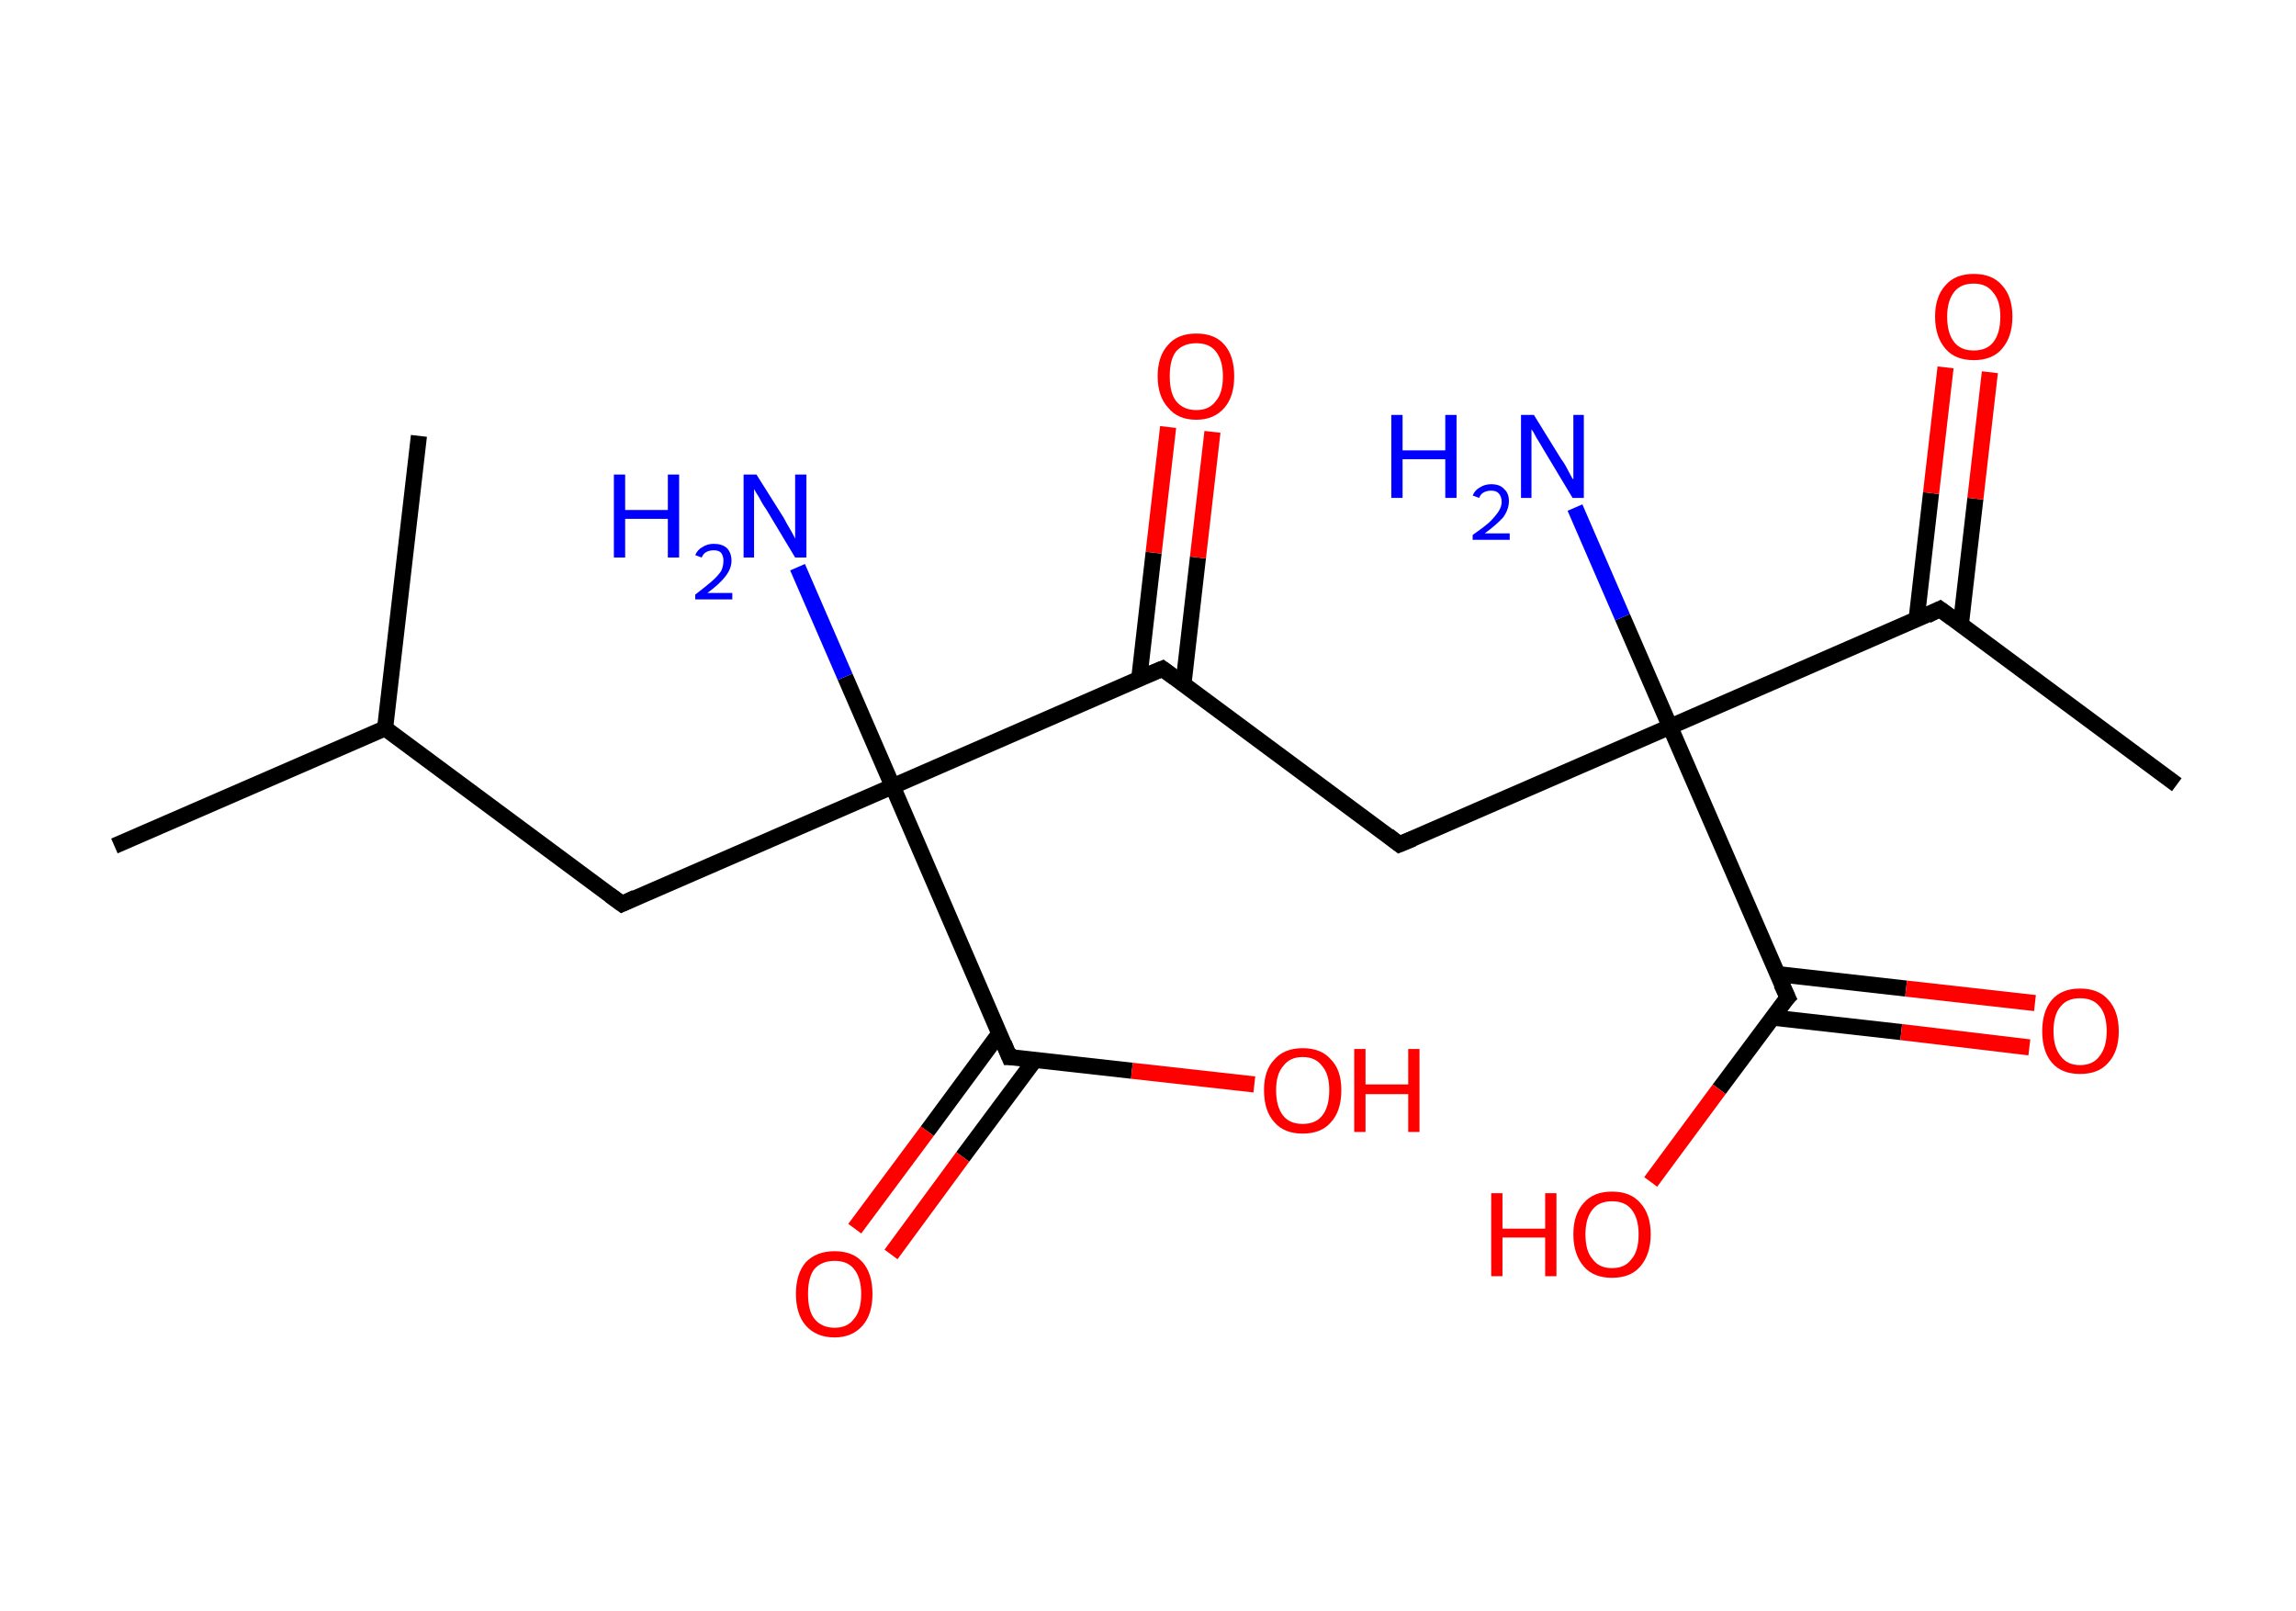 <?xml version='1.0' encoding='ASCII' standalone='yes'?>
<svg xmlns="http://www.w3.org/2000/svg" xmlns:rdkit="http://www.rdkit.org/xml" xmlns:xlink="http://www.w3.org/1999/xlink" version="1.1" baseProfile="full" xml:space="preserve" width="285px" height="200px" viewBox="0 0 285 200">
<!-- END OF HEADER -->
<rect style="opacity:1.0;fill:#FFFFFF;stroke:none" width="285.0" height="200.0" x="0.0" y="0.0"> </rect>
<path class="bond-0 atom-0 atom-1" d="M 270.2,97.4 L 240.8,75.6" style="fill:none;fill-rule:evenodd;stroke:#000000;stroke-width:2.0px;stroke-linecap:butt;stroke-linejoin:miter;stroke-opacity:1"/>
<path class="bond-1 atom-1 atom-2" d="M 243.4,77.5 L 245.2,61.9" style="fill:none;fill-rule:evenodd;stroke:#000000;stroke-width:2.0px;stroke-linecap:butt;stroke-linejoin:miter;stroke-opacity:1"/>
<path class="bond-1 atom-1 atom-2" d="M 245.2,61.9 L 247.0,46.2" style="fill:none;fill-rule:evenodd;stroke:#FF0000;stroke-width:2.0px;stroke-linecap:butt;stroke-linejoin:miter;stroke-opacity:1"/>
<path class="bond-1 atom-1 atom-2" d="M 237.9,76.9 L 239.7,61.2" style="fill:none;fill-rule:evenodd;stroke:#000000;stroke-width:2.0px;stroke-linecap:butt;stroke-linejoin:miter;stroke-opacity:1"/>
<path class="bond-1 atom-1 atom-2" d="M 239.7,61.2 L 241.5,45.6" style="fill:none;fill-rule:evenodd;stroke:#FF0000;stroke-width:2.0px;stroke-linecap:butt;stroke-linejoin:miter;stroke-opacity:1"/>
<path class="bond-2 atom-1 atom-3" d="M 240.8,75.6 L 207.3,90.2" style="fill:none;fill-rule:evenodd;stroke:#000000;stroke-width:2.0px;stroke-linecap:butt;stroke-linejoin:miter;stroke-opacity:1"/>
<path class="bond-3 atom-3 atom-4" d="M 207.3,90.2 L 201.4,76.6" style="fill:none;fill-rule:evenodd;stroke:#000000;stroke-width:2.0px;stroke-linecap:butt;stroke-linejoin:miter;stroke-opacity:1"/>
<path class="bond-3 atom-3 atom-4" d="M 201.4,76.6 L 195.5,63.0" style="fill:none;fill-rule:evenodd;stroke:#0000FF;stroke-width:2.0px;stroke-linecap:butt;stroke-linejoin:miter;stroke-opacity:1"/>
<path class="bond-4 atom-3 atom-5" d="M 207.3,90.2 L 173.7,104.8" style="fill:none;fill-rule:evenodd;stroke:#000000;stroke-width:2.0px;stroke-linecap:butt;stroke-linejoin:miter;stroke-opacity:1"/>
<path class="bond-5 atom-5 atom-6" d="M 173.7,104.8 L 144.3,83.0" style="fill:none;fill-rule:evenodd;stroke:#000000;stroke-width:2.0px;stroke-linecap:butt;stroke-linejoin:miter;stroke-opacity:1"/>
<path class="bond-6 atom-6 atom-7" d="M 146.9,84.9 L 148.7,69.2" style="fill:none;fill-rule:evenodd;stroke:#000000;stroke-width:2.0px;stroke-linecap:butt;stroke-linejoin:miter;stroke-opacity:1"/>
<path class="bond-6 atom-6 atom-7" d="M 148.7,69.2 L 150.5,53.6" style="fill:none;fill-rule:evenodd;stroke:#FF0000;stroke-width:2.0px;stroke-linecap:butt;stroke-linejoin:miter;stroke-opacity:1"/>
<path class="bond-6 atom-6 atom-7" d="M 141.4,84.3 L 143.2,68.6" style="fill:none;fill-rule:evenodd;stroke:#000000;stroke-width:2.0px;stroke-linecap:butt;stroke-linejoin:miter;stroke-opacity:1"/>
<path class="bond-6 atom-6 atom-7" d="M 143.2,68.6 L 145.0,53.0" style="fill:none;fill-rule:evenodd;stroke:#FF0000;stroke-width:2.0px;stroke-linecap:butt;stroke-linejoin:miter;stroke-opacity:1"/>
<path class="bond-7 atom-6 atom-8" d="M 144.3,83.0 L 110.8,97.6" style="fill:none;fill-rule:evenodd;stroke:#000000;stroke-width:2.0px;stroke-linecap:butt;stroke-linejoin:miter;stroke-opacity:1"/>
<path class="bond-8 atom-8 atom-9" d="M 110.8,97.6 L 104.9,84.0" style="fill:none;fill-rule:evenodd;stroke:#000000;stroke-width:2.0px;stroke-linecap:butt;stroke-linejoin:miter;stroke-opacity:1"/>
<path class="bond-8 atom-8 atom-9" d="M 104.9,84.0 L 99.0,70.4" style="fill:none;fill-rule:evenodd;stroke:#0000FF;stroke-width:2.0px;stroke-linecap:butt;stroke-linejoin:miter;stroke-opacity:1"/>
<path class="bond-9 atom-8 atom-10" d="M 110.8,97.6 L 77.2,112.2" style="fill:none;fill-rule:evenodd;stroke:#000000;stroke-width:2.0px;stroke-linecap:butt;stroke-linejoin:miter;stroke-opacity:1"/>
<path class="bond-10 atom-10 atom-11" d="M 77.2,112.2 L 47.8,90.4" style="fill:none;fill-rule:evenodd;stroke:#000000;stroke-width:2.0px;stroke-linecap:butt;stroke-linejoin:miter;stroke-opacity:1"/>
<path class="bond-11 atom-11 atom-12" d="M 47.8,90.4 L 14.2,105.0" style="fill:none;fill-rule:evenodd;stroke:#000000;stroke-width:2.0px;stroke-linecap:butt;stroke-linejoin:miter;stroke-opacity:1"/>
<path class="bond-12 atom-11 atom-13" d="M 47.8,90.4 L 52.0,54.1" style="fill:none;fill-rule:evenodd;stroke:#000000;stroke-width:2.0px;stroke-linecap:butt;stroke-linejoin:miter;stroke-opacity:1"/>
<path class="bond-13 atom-8 atom-14" d="M 110.8,97.6 L 125.3,131.2" style="fill:none;fill-rule:evenodd;stroke:#000000;stroke-width:2.0px;stroke-linecap:butt;stroke-linejoin:miter;stroke-opacity:1"/>
<path class="bond-14 atom-14 atom-15" d="M 124.1,128.2 L 115.1,140.4" style="fill:none;fill-rule:evenodd;stroke:#000000;stroke-width:2.0px;stroke-linecap:butt;stroke-linejoin:miter;stroke-opacity:1"/>
<path class="bond-14 atom-14 atom-15" d="M 115.1,140.4 L 106.1,152.5" style="fill:none;fill-rule:evenodd;stroke:#FF0000;stroke-width:2.0px;stroke-linecap:butt;stroke-linejoin:miter;stroke-opacity:1"/>
<path class="bond-14 atom-14 atom-15" d="M 128.5,131.5 L 119.5,143.6" style="fill:none;fill-rule:evenodd;stroke:#000000;stroke-width:2.0px;stroke-linecap:butt;stroke-linejoin:miter;stroke-opacity:1"/>
<path class="bond-14 atom-14 atom-15" d="M 119.5,143.6 L 110.6,155.7" style="fill:none;fill-rule:evenodd;stroke:#FF0000;stroke-width:2.0px;stroke-linecap:butt;stroke-linejoin:miter;stroke-opacity:1"/>
<path class="bond-15 atom-14 atom-16" d="M 125.3,131.2 L 140.5,132.9" style="fill:none;fill-rule:evenodd;stroke:#000000;stroke-width:2.0px;stroke-linecap:butt;stroke-linejoin:miter;stroke-opacity:1"/>
<path class="bond-15 atom-14 atom-16" d="M 140.5,132.9 L 155.7,134.6" style="fill:none;fill-rule:evenodd;stroke:#FF0000;stroke-width:2.0px;stroke-linecap:butt;stroke-linejoin:miter;stroke-opacity:1"/>
<path class="bond-16 atom-3 atom-17" d="M 207.3,90.2 L 221.9,123.8" style="fill:none;fill-rule:evenodd;stroke:#000000;stroke-width:2.0px;stroke-linecap:butt;stroke-linejoin:miter;stroke-opacity:1"/>
<path class="bond-17 atom-17 atom-18" d="M 220.0,126.3 L 236.0,128.1" style="fill:none;fill-rule:evenodd;stroke:#000000;stroke-width:2.0px;stroke-linecap:butt;stroke-linejoin:miter;stroke-opacity:1"/>
<path class="bond-17 atom-17 atom-18" d="M 236.0,128.1 L 251.9,130.0" style="fill:none;fill-rule:evenodd;stroke:#FF0000;stroke-width:2.0px;stroke-linecap:butt;stroke-linejoin:miter;stroke-opacity:1"/>
<path class="bond-17 atom-17 atom-18" d="M 220.6,120.9 L 236.6,122.7" style="fill:none;fill-rule:evenodd;stroke:#000000;stroke-width:2.0px;stroke-linecap:butt;stroke-linejoin:miter;stroke-opacity:1"/>
<path class="bond-17 atom-17 atom-18" d="M 236.6,122.7 L 252.6,124.5" style="fill:none;fill-rule:evenodd;stroke:#FF0000;stroke-width:2.0px;stroke-linecap:butt;stroke-linejoin:miter;stroke-opacity:1"/>
<path class="bond-18 atom-17 atom-19" d="M 221.9,123.8 L 213.4,135.2" style="fill:none;fill-rule:evenodd;stroke:#000000;stroke-width:2.0px;stroke-linecap:butt;stroke-linejoin:miter;stroke-opacity:1"/>
<path class="bond-18 atom-17 atom-19" d="M 213.4,135.2 L 204.9,146.7" style="fill:none;fill-rule:evenodd;stroke:#FF0000;stroke-width:2.0px;stroke-linecap:butt;stroke-linejoin:miter;stroke-opacity:1"/>
<path d="M 242.3,76.7 L 240.8,75.6 L 239.2,76.4" style="fill:none;stroke:#000000;stroke-width:2.0px;stroke-linecap:butt;stroke-linejoin:miter;stroke-opacity:1;"/>
<path d="M 175.4,104.1 L 173.7,104.8 L 172.3,103.7" style="fill:none;stroke:#000000;stroke-width:2.0px;stroke-linecap:butt;stroke-linejoin:miter;stroke-opacity:1;"/>
<path d="M 145.8,84.1 L 144.3,83.0 L 142.6,83.7" style="fill:none;stroke:#000000;stroke-width:2.0px;stroke-linecap:butt;stroke-linejoin:miter;stroke-opacity:1;"/>
<path d="M 78.9,111.4 L 77.2,112.2 L 75.7,111.1" style="fill:none;stroke:#000000;stroke-width:2.0px;stroke-linecap:butt;stroke-linejoin:miter;stroke-opacity:1;"/>
<path d="M 124.6,129.5 L 125.3,131.2 L 126.1,131.2" style="fill:none;stroke:#000000;stroke-width:2.0px;stroke-linecap:butt;stroke-linejoin:miter;stroke-opacity:1;"/>
<path d="M 221.1,122.1 L 221.9,123.8 L 221.4,124.3" style="fill:none;stroke:#000000;stroke-width:2.0px;stroke-linecap:butt;stroke-linejoin:miter;stroke-opacity:1;"/>
<path class="atom-2" d="M 240.2 39.3 Q 240.2 36.8, 241.5 35.4 Q 242.7 34.0, 245.0 34.0 Q 247.3 34.0, 248.5 35.4 Q 249.8 36.8, 249.8 39.3 Q 249.8 41.8, 248.5 43.3 Q 247.3 44.7, 245.0 44.7 Q 242.7 44.7, 241.5 43.3 Q 240.2 41.8, 240.2 39.3 M 245.0 43.5 Q 246.6 43.5, 247.4 42.5 Q 248.3 41.4, 248.3 39.3 Q 248.3 37.3, 247.4 36.3 Q 246.6 35.2, 245.0 35.2 Q 243.4 35.2, 242.6 36.2 Q 241.7 37.3, 241.7 39.3 Q 241.7 41.4, 242.6 42.5 Q 243.4 43.5, 245.0 43.5 " fill="#FF0000"/>
<path class="atom-4" d="M 172.7 51.5 L 174.1 51.5 L 174.1 55.9 L 179.4 55.9 L 179.4 51.5 L 180.8 51.5 L 180.8 61.8 L 179.4 61.8 L 179.4 57.0 L 174.1 57.0 L 174.1 61.8 L 172.7 61.8 L 172.7 51.5 " fill="#0000FF"/>
<path class="atom-4" d="M 182.8 61.5 Q 183.1 60.8, 183.7 60.5 Q 184.3 60.1, 185.1 60.1 Q 186.2 60.1, 186.7 60.7 Q 187.3 61.2, 187.3 62.2 Q 187.3 63.2, 186.6 64.2 Q 185.8 65.1, 184.3 66.2 L 187.4 66.2 L 187.4 67.0 L 182.8 67.0 L 182.8 66.4 Q 184.1 65.5, 184.9 64.8 Q 185.6 64.1, 186.0 63.5 Q 186.4 62.9, 186.4 62.3 Q 186.4 61.6, 186.0 61.2 Q 185.7 60.9, 185.1 60.9 Q 184.6 60.9, 184.2 61.1 Q 183.8 61.3, 183.6 61.8 L 182.8 61.5 " fill="#0000FF"/>
<path class="atom-4" d="M 190.4 51.5 L 193.8 57.0 Q 194.2 57.5, 194.7 58.5 Q 195.2 59.5, 195.3 59.5 L 195.3 51.5 L 196.6 51.5 L 196.6 61.8 L 195.2 61.8 L 191.6 55.8 Q 191.2 55.1, 190.7 54.3 Q 190.3 53.5, 190.1 53.3 L 190.1 61.8 L 188.8 61.8 L 188.8 51.5 L 190.4 51.5 " fill="#0000FF"/>
<path class="atom-7" d="M 143.7 46.7 Q 143.7 44.2, 145.0 42.8 Q 146.2 41.4, 148.5 41.4 Q 150.8 41.4, 152.0 42.8 Q 153.2 44.2, 153.2 46.7 Q 153.2 49.2, 152.0 50.6 Q 150.7 52.1, 148.5 52.1 Q 146.2 52.1, 145.0 50.6 Q 143.7 49.2, 143.7 46.7 M 148.5 50.9 Q 150.1 50.9, 150.9 49.8 Q 151.8 48.8, 151.8 46.7 Q 151.8 44.7, 150.9 43.6 Q 150.1 42.6, 148.5 42.6 Q 146.9 42.6, 146.0 43.6 Q 145.2 44.6, 145.2 46.7 Q 145.2 48.8, 146.0 49.8 Q 146.9 50.9, 148.5 50.9 " fill="#FF0000"/>
<path class="atom-9" d="M 76.2 58.9 L 77.6 58.9 L 77.6 63.3 L 82.9 63.3 L 82.9 58.9 L 84.3 58.9 L 84.3 69.2 L 82.9 69.2 L 82.9 64.4 L 77.6 64.4 L 77.6 69.2 L 76.2 69.2 L 76.2 58.9 " fill="#0000FF"/>
<path class="atom-9" d="M 86.3 68.9 Q 86.6 68.2, 87.2 67.9 Q 87.8 67.5, 88.6 67.5 Q 89.6 67.5, 90.2 68.0 Q 90.8 68.6, 90.8 69.6 Q 90.8 70.6, 90.0 71.6 Q 89.3 72.5, 87.8 73.6 L 90.9 73.6 L 90.9 74.4 L 86.3 74.4 L 86.3 73.8 Q 87.6 72.8, 88.3 72.2 Q 89.1 71.5, 89.5 70.9 Q 89.8 70.3, 89.8 69.6 Q 89.8 69.0, 89.5 68.6 Q 89.2 68.3, 88.6 68.3 Q 88.1 68.3, 87.7 68.5 Q 87.3 68.7, 87.1 69.2 L 86.3 68.9 " fill="#0000FF"/>
<path class="atom-9" d="M 93.9 58.9 L 97.3 64.3 Q 97.6 64.9, 98.2 65.9 Q 98.7 66.8, 98.7 66.9 L 98.7 58.9 L 100.1 58.9 L 100.1 69.2 L 98.7 69.2 L 95.1 63.2 Q 94.6 62.5, 94.2 61.7 Q 93.7 60.9, 93.6 60.7 L 93.6 69.2 L 92.3 69.2 L 92.3 58.9 L 93.9 58.9 " fill="#0000FF"/>
<path class="atom-15" d="M 98.8 160.6 Q 98.8 158.1, 100.0 156.7 Q 101.3 155.3, 103.6 155.3 Q 105.9 155.3, 107.1 156.7 Q 108.3 158.1, 108.3 160.6 Q 108.3 163.1, 107.1 164.5 Q 105.8 166.0, 103.6 166.0 Q 101.3 166.0, 100.0 164.5 Q 98.8 163.1, 98.8 160.6 M 103.6 164.8 Q 105.2 164.8, 106.0 163.7 Q 106.9 162.7, 106.9 160.6 Q 106.9 158.6, 106.0 157.5 Q 105.2 156.5, 103.6 156.5 Q 102.0 156.5, 101.1 157.5 Q 100.3 158.5, 100.3 160.6 Q 100.3 162.7, 101.1 163.7 Q 102.0 164.8, 103.6 164.8 " fill="#FF0000"/>
<path class="atom-16" d="M 156.9 135.3 Q 156.9 132.8, 158.2 131.5 Q 159.4 130.1, 161.7 130.1 Q 164.0 130.1, 165.2 131.5 Q 166.5 132.8, 166.5 135.3 Q 166.5 137.9, 165.2 139.3 Q 164.0 140.7, 161.7 140.7 Q 159.4 140.7, 158.2 139.3 Q 156.9 137.9, 156.9 135.3 M 161.7 139.5 Q 163.3 139.5, 164.1 138.5 Q 165.0 137.4, 165.0 135.3 Q 165.0 133.3, 164.1 132.3 Q 163.3 131.2, 161.7 131.2 Q 160.1 131.2, 159.3 132.3 Q 158.4 133.3, 158.4 135.3 Q 158.4 137.4, 159.3 138.5 Q 160.1 139.5, 161.7 139.5 " fill="#FF0000"/>
<path class="atom-16" d="M 168.1 130.2 L 169.5 130.2 L 169.5 134.6 L 174.8 134.6 L 174.8 130.2 L 176.2 130.2 L 176.2 140.5 L 174.8 140.5 L 174.8 135.8 L 169.5 135.8 L 169.5 140.5 L 168.1 140.5 L 168.1 130.2 " fill="#FF0000"/>
<path class="atom-18" d="M 253.5 128.0 Q 253.5 125.5, 254.7 124.1 Q 255.9 122.7, 258.2 122.7 Q 260.5 122.7, 261.7 124.1 Q 263.0 125.5, 263.0 128.0 Q 263.0 130.5, 261.7 131.9 Q 260.5 133.3, 258.2 133.3 Q 255.9 133.3, 254.7 131.9 Q 253.5 130.5, 253.5 128.0 M 258.2 132.2 Q 259.8 132.2, 260.6 131.1 Q 261.5 130.0, 261.5 128.0 Q 261.5 125.9, 260.6 124.9 Q 259.8 123.9, 258.2 123.9 Q 256.6 123.9, 255.8 124.9 Q 254.9 125.9, 254.9 128.0 Q 254.9 130.0, 255.8 131.1 Q 256.6 132.2, 258.2 132.2 " fill="#FF0000"/>
<path class="atom-19" d="M 185.1 148.1 L 186.5 148.1 L 186.5 152.5 L 191.8 152.5 L 191.8 148.1 L 193.2 148.1 L 193.2 158.4 L 191.8 158.4 L 191.8 153.6 L 186.5 153.6 L 186.5 158.4 L 185.1 158.4 L 185.1 148.1 " fill="#FF0000"/>
<path class="atom-19" d="M 195.3 153.2 Q 195.3 150.7, 196.6 149.3 Q 197.8 147.9, 200.1 147.9 Q 202.4 147.9, 203.6 149.3 Q 204.9 150.7, 204.9 153.2 Q 204.9 155.7, 203.6 157.2 Q 202.4 158.6, 200.1 158.6 Q 197.8 158.6, 196.6 157.2 Q 195.3 155.7, 195.3 153.2 M 200.1 157.4 Q 201.7 157.4, 202.5 156.3 Q 203.4 155.3, 203.4 153.2 Q 203.4 151.2, 202.5 150.1 Q 201.7 149.1, 200.1 149.1 Q 198.5 149.1, 197.7 150.1 Q 196.8 151.2, 196.8 153.2 Q 196.8 155.3, 197.7 156.3 Q 198.5 157.4, 200.1 157.4 " fill="#FF0000"/>
</svg>
